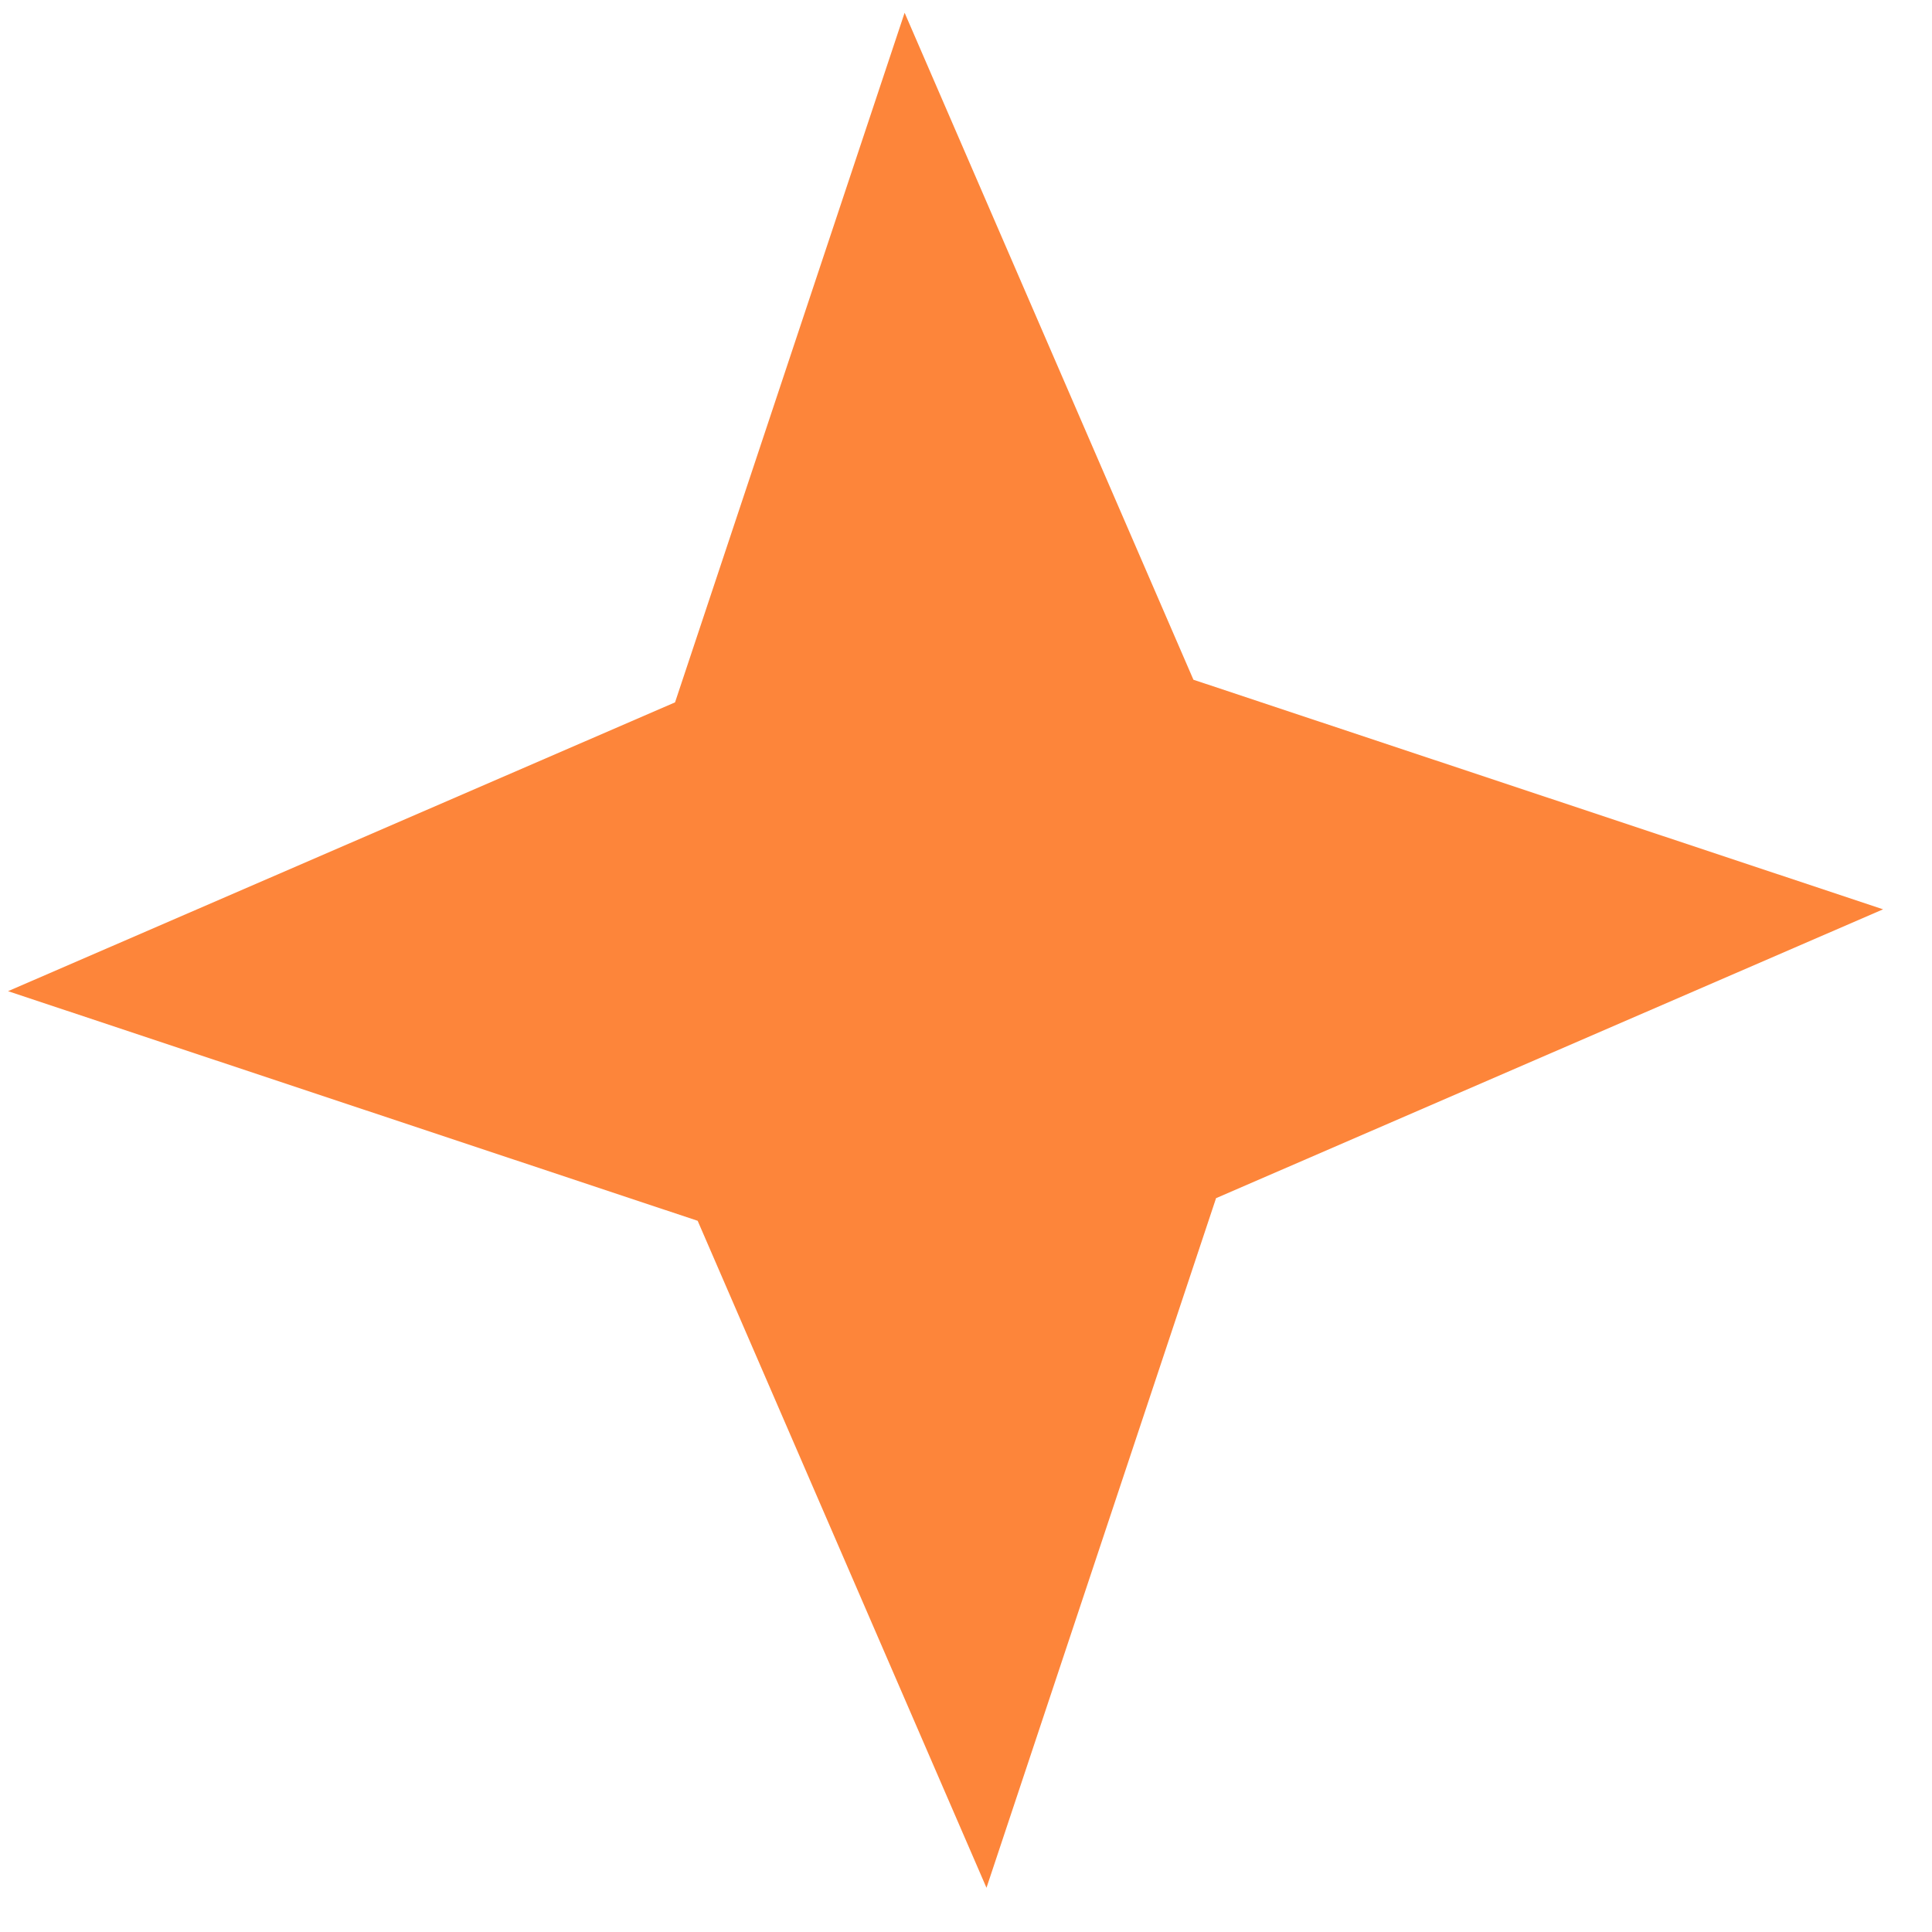 <?xml version="1.0" encoding="UTF-8" standalone="no"?><svg width='35' height='35' viewBox='0 0 35 35' fill='none' xmlns='http://www.w3.org/2000/svg'>
<path d='M16.388 0.231L21.62 12.314L34.114 16.473L22.03 21.706L17.871 34.199L12.639 22.116L0.146 17.956L12.229 12.724L16.388 0.231Z' fill='#FD853A'/>
</svg>
